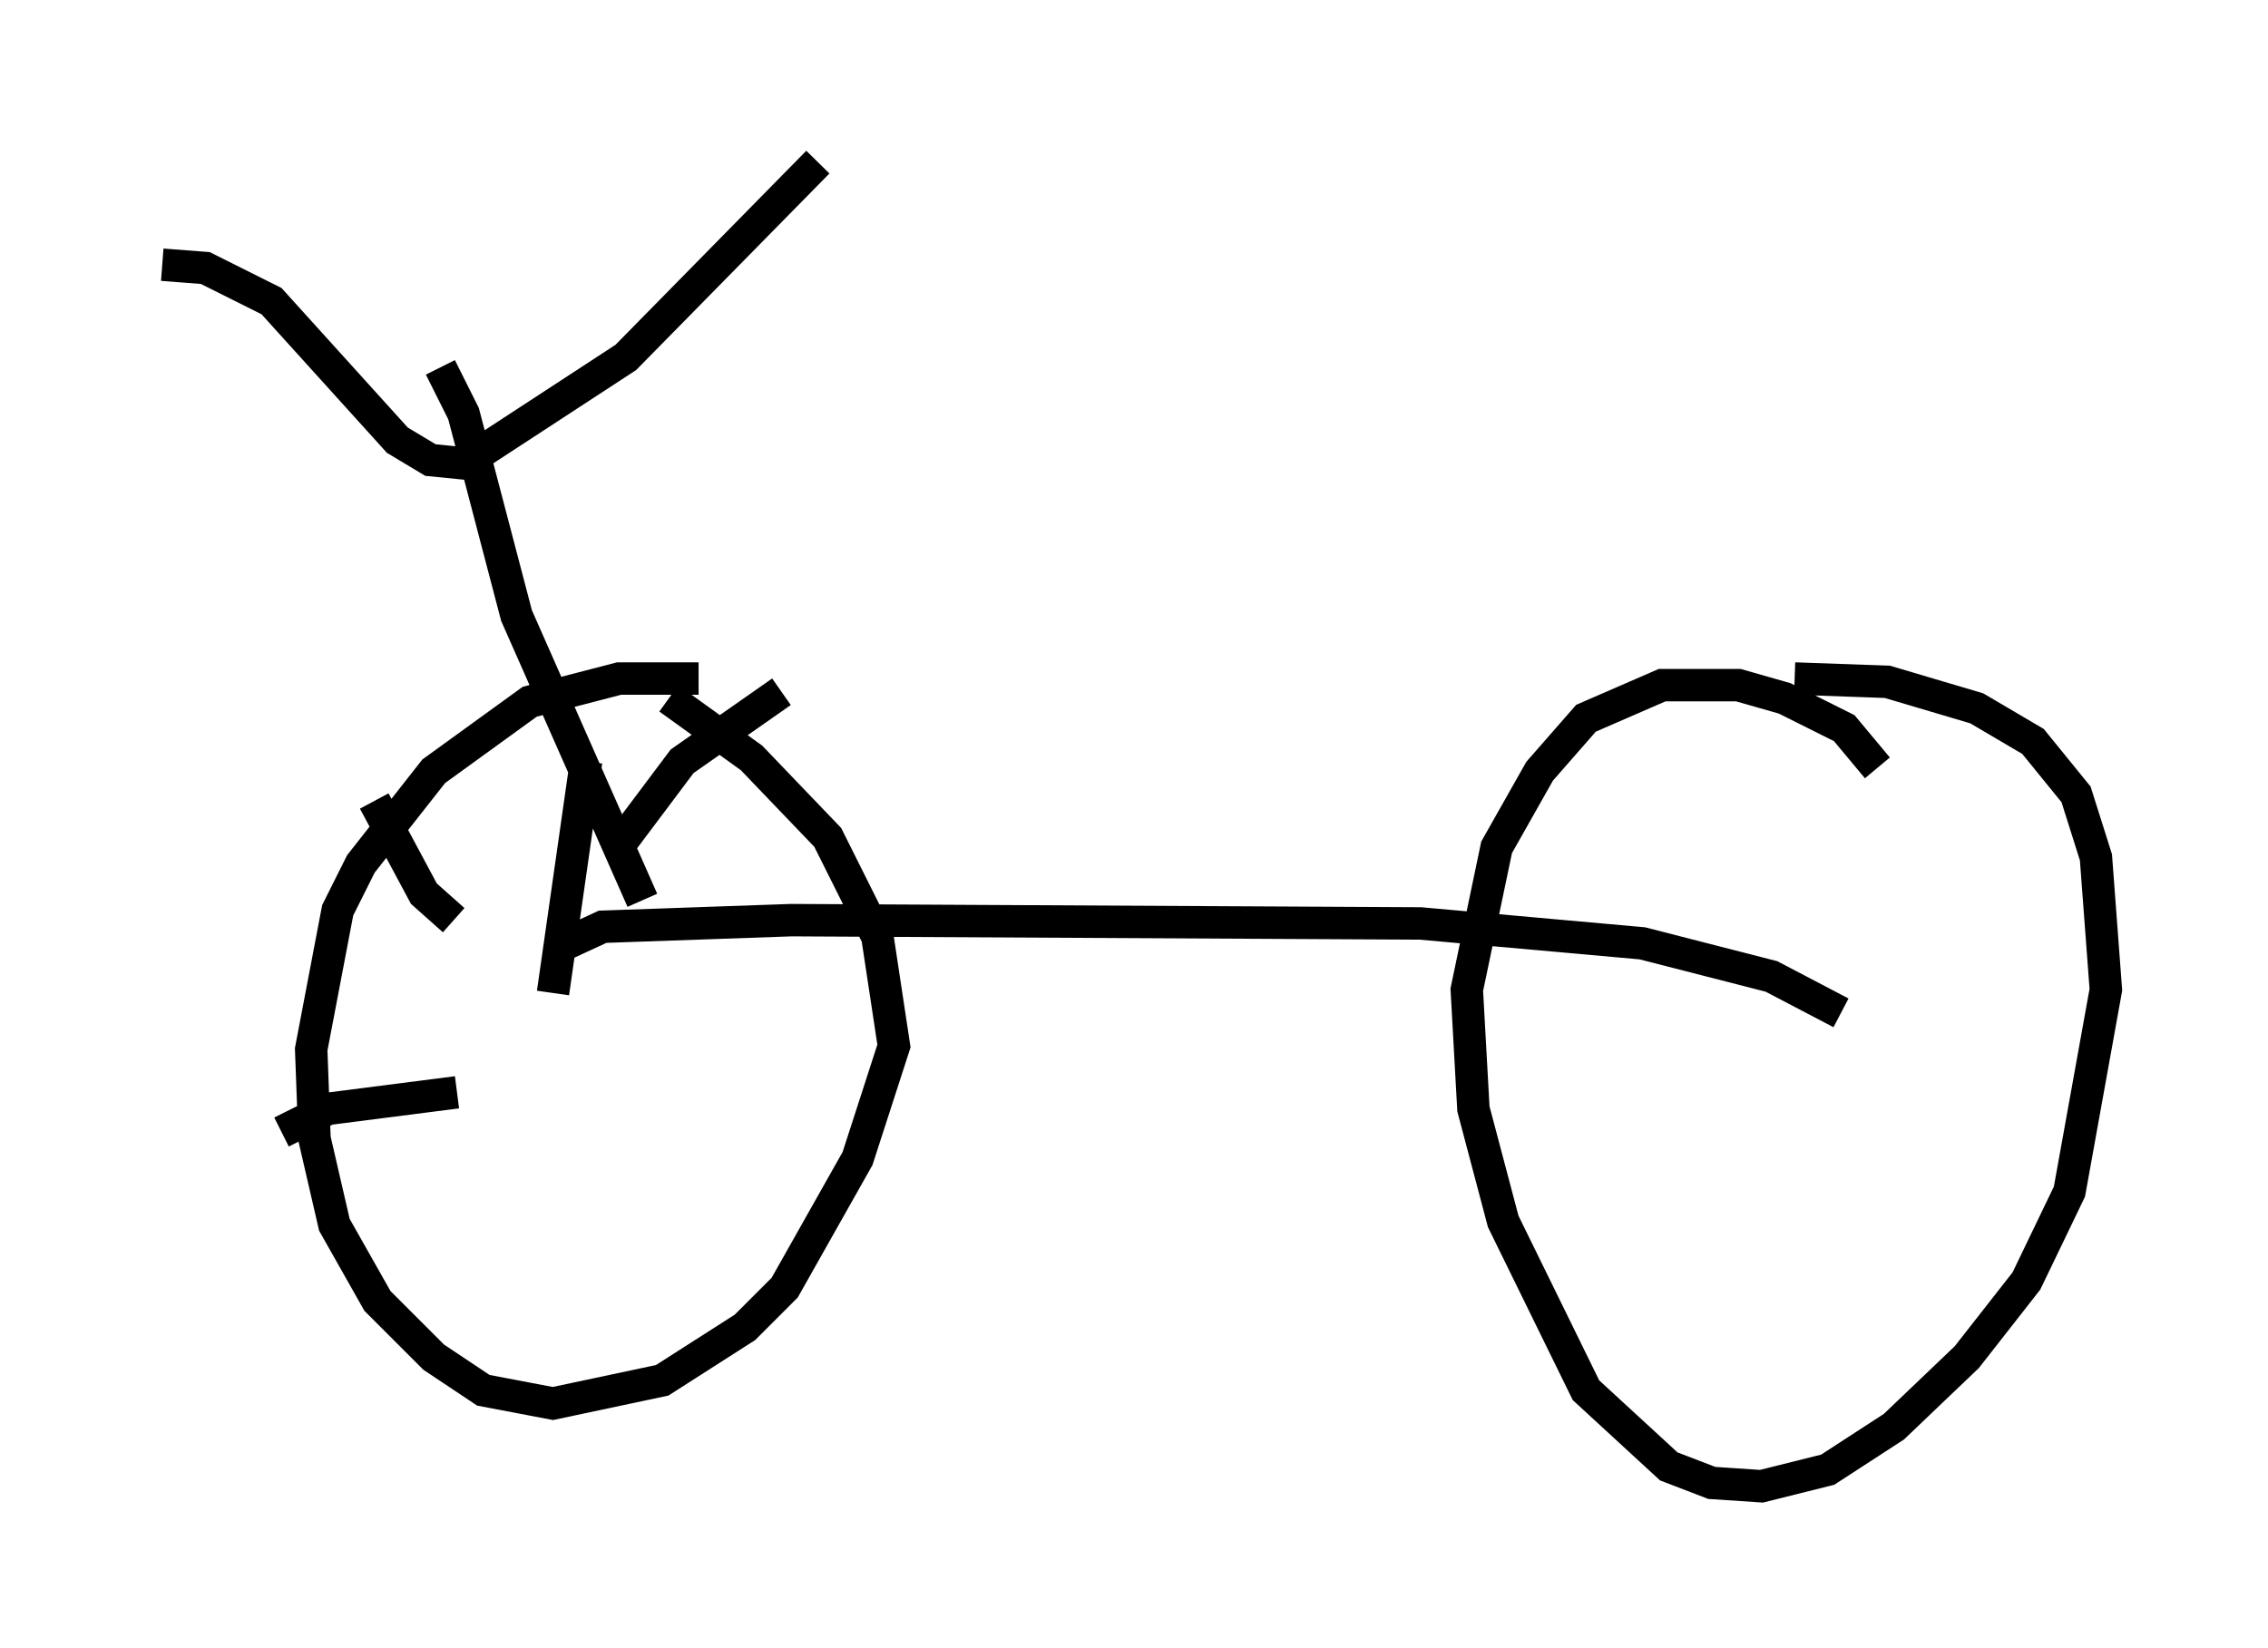 <?xml version="1.0" encoding="utf-8" ?>
<svg baseProfile="full" height="50.834" version="1.1" width="69.924" xmlns="http://www.w3.org/2000/svg" xmlns:ev="http://www.w3.org/2001/xml-events" xmlns:xlink="http://www.w3.org/1999/xlink"><defs /><rect fill="white" height="50.834" width="69.924" x="0" y="0" /><path d="M25.417, 22.048 m-3.879, -1.123 l-2.45, 0.0 -2.756, 0.715 l-2.96, 2.144 -2.246, 2.858 l-0.715, 1.429 -0.817, 4.288 l0.102, 2.756 0.613, 2.654 l1.327, 2.348 1.735, 1.735 l1.531, 1.021 2.144, 0.408 l3.369, -0.715 2.552, -1.633 l1.225, -1.225 2.246, -3.981 l1.123, -3.471 -0.51, -3.369 l-1.531, -3.063 -2.348, -2.45 l-2.552, -1.838 m37.261, 2.144 l-1.021, -1.225 -1.838, -0.919 l-1.429, -0.408 -2.348, 0.0 l-2.348, 1.021 -1.429, 1.633 l-1.327, 2.348 -0.919, 4.39 l0.204, 3.675 0.919, 3.471 l2.552, 5.206 2.552, 2.348 l1.327, 0.51 1.531, 0.102 l2.042, -0.51 2.042, -1.327 l2.246, -2.144 1.838, -2.348 l1.327, -2.756 1.123, -6.227 l-0.306, -4.083 -0.613, -1.94 l-1.327, -1.633 -1.735, -1.021 l-2.756, -0.817 -2.858, -0.102 m-50.328, -12.761 l1.327, 0.102 2.042, 1.021 l3.879, 4.288 1.021, 0.613 l1.021, 0.102 5.002, -3.267 l5.921, -6.023 m-11.638, 6.329 l0.715, 1.429 1.633, 6.227 l3.879, 8.779 m-2.552, 1.429 l1.327, -0.613 5.819, -0.204 l19.396, 0.102 6.84, 0.613 l3.981, 1.021 2.144, 1.123 m-37.873, -4.9 l2.144, -2.858 3.063, -2.144 m-7.044, 9.29 l1.021, -7.146 m-4.083, 4.9 l-0.919, -0.817 -1.531, -2.858 m2.552, 8.983 l-3.981, 0.51 -1.429, 0.715 " fill="none" stroke="black" stroke-width="1" /></svg>